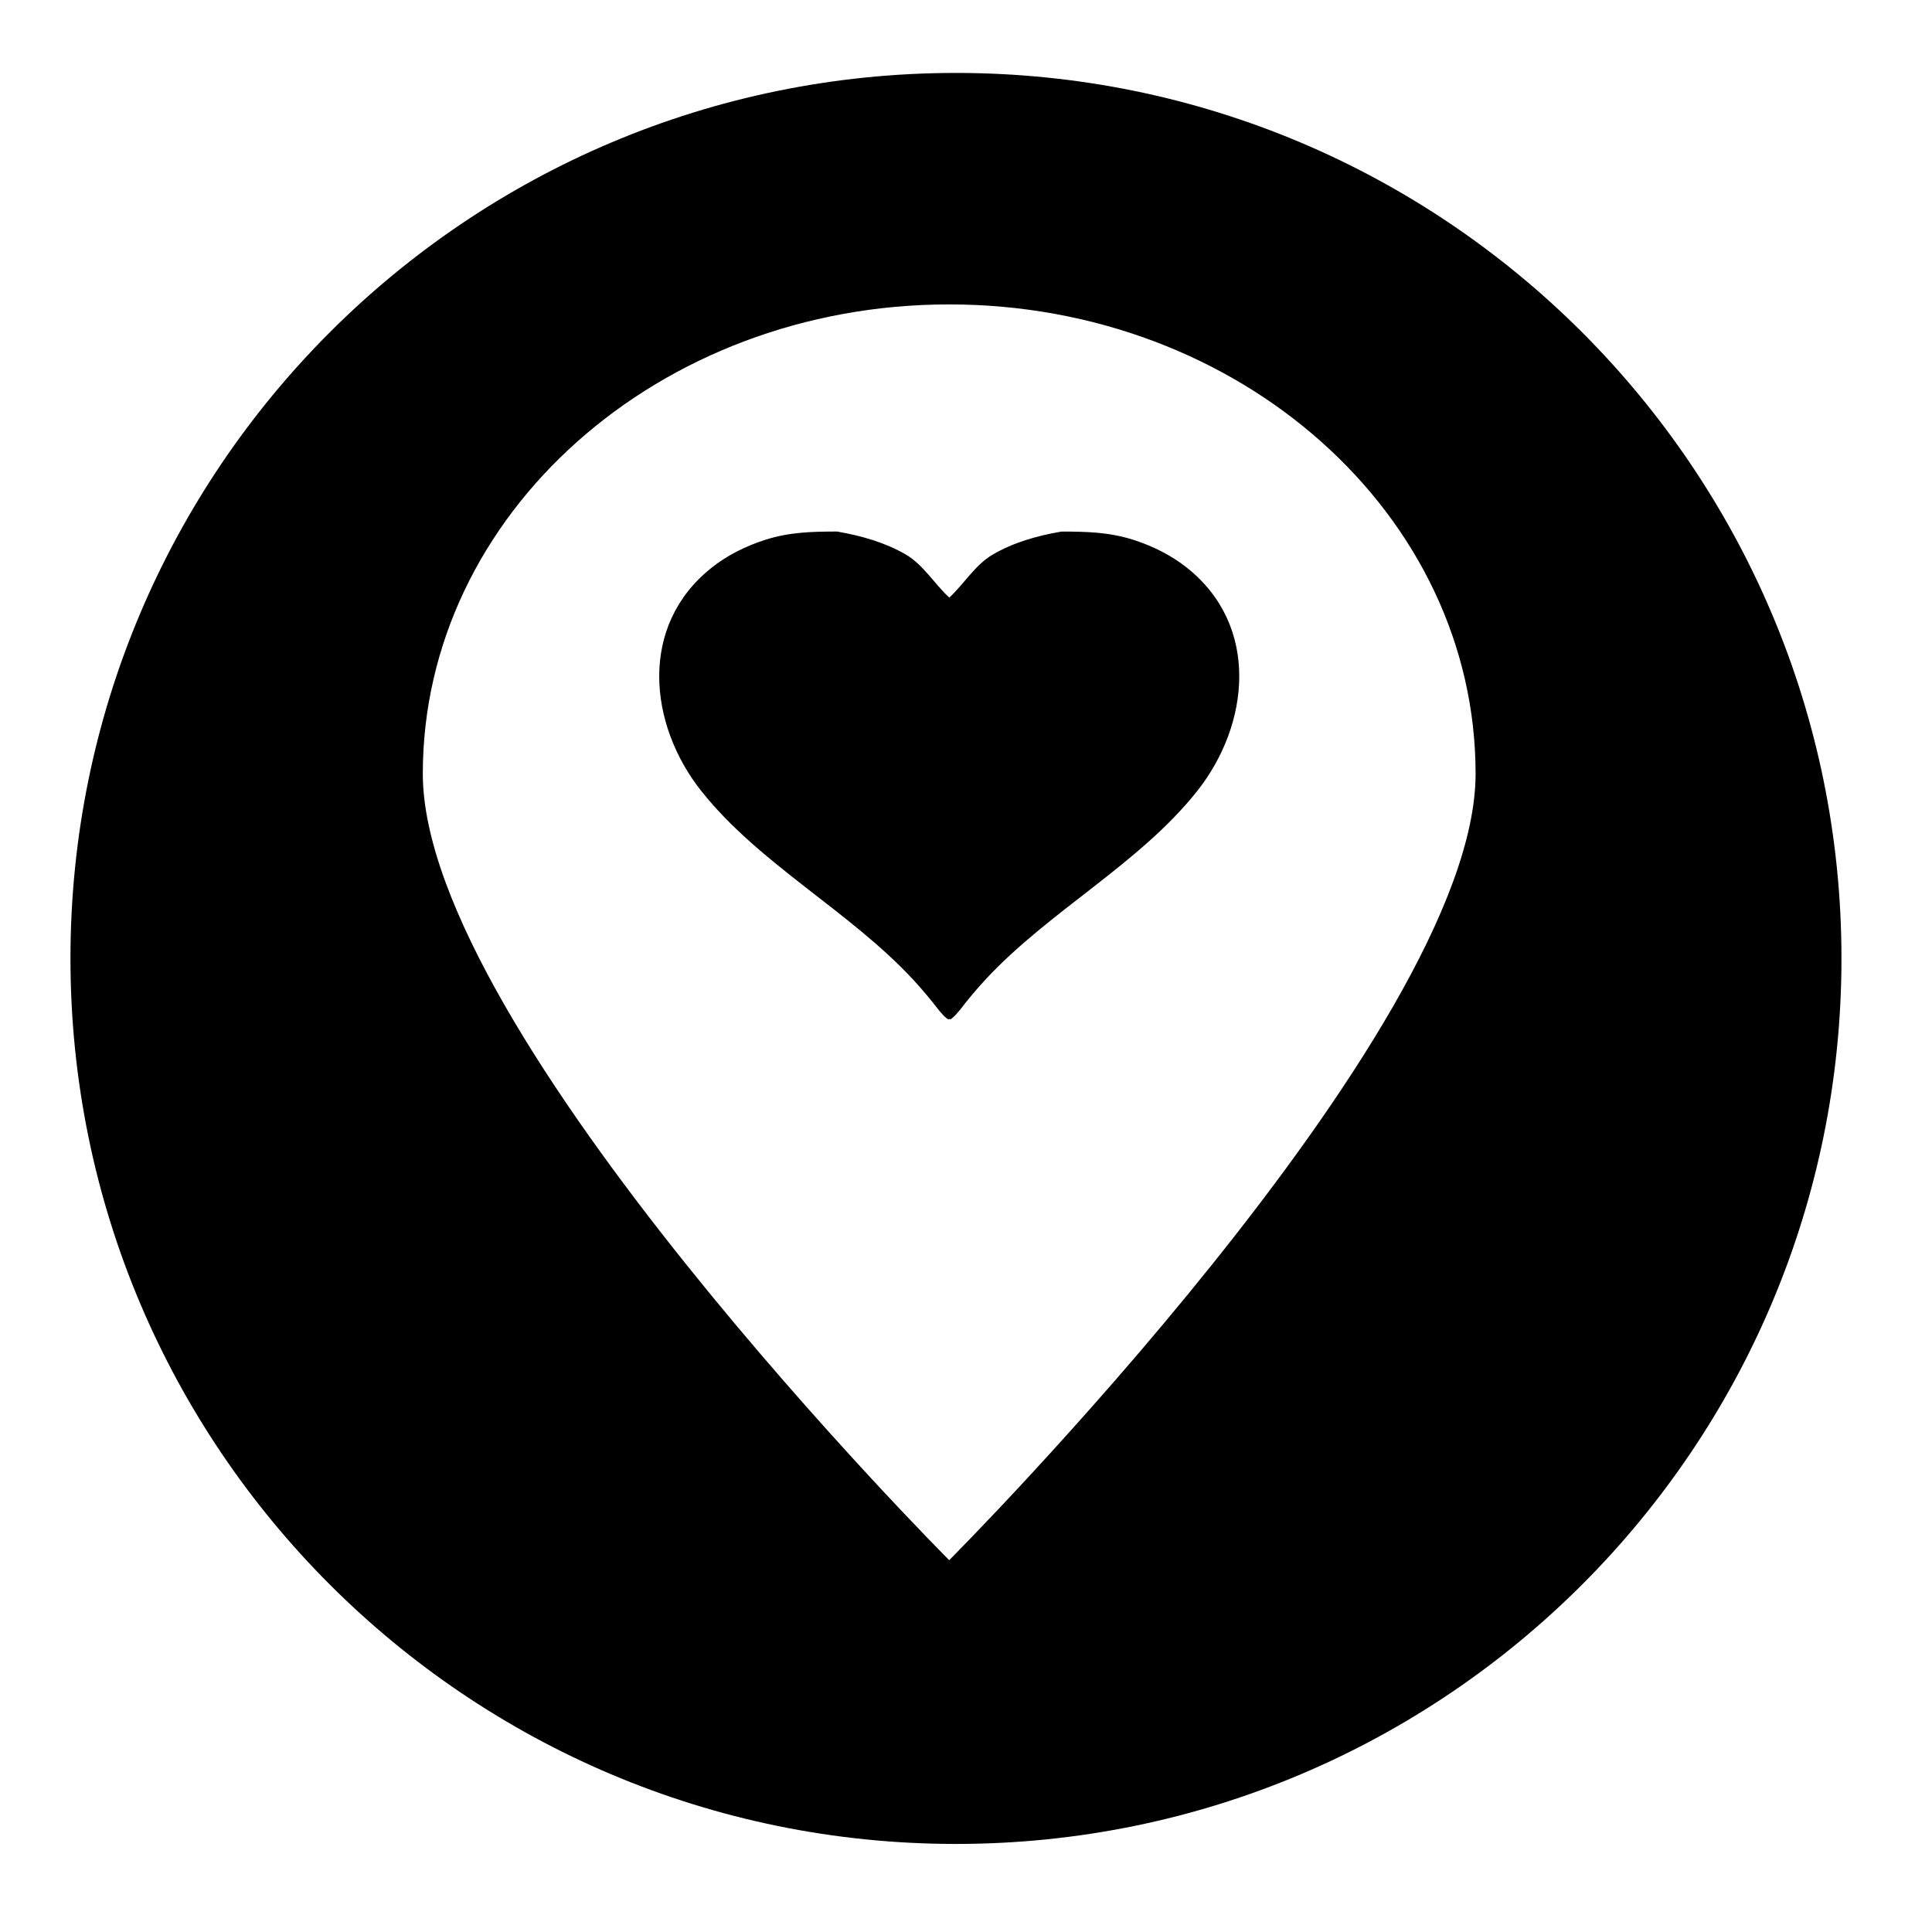 <?xml version="1.0" encoding="utf-8"?>
<!-- Generator: Adobe Illustrator 16.0.0, SVG Export Plug-In . SVG Version: 6.00 Build 0)  -->
<!DOCTYPE svg PUBLIC "-//W3C//DTD SVG 1.1//EN" "http://www.w3.org/Graphics/SVG/1.1/DTD/svg11.dtd">
<svg version="1.1" id="Layer_1" xmlns="http://www.w3.org/2000/svg" xmlns:xlink="http://www.w3.org/1999/xlink" x="0px" y="0px"
	 width="64px" height="64px" viewBox="0 0 64 64" enable-background="new 0 0 64 64" xml:space="preserve">
<g>
	<path d="M31.668,2.416c-16.201,0-29.334,13.133-29.334,29.334c0,16.2,13.133,29.333,29.334,29.333
		c16.2,0,29.333-13.133,29.333-29.333C61.001,15.549,47.868,2.416,31.668,2.416z M31.443,51.683c0,0-17.437-17.468-17.437-26.051
		c0-8.586,7.806-15.548,17.437-15.548c9.632,0,17.438,6.962,17.438,15.548C48.882,34.215,31.443,51.683,31.443,51.683z"/>
	<path d="M39.305,18.796c-0.507-0.401-1.106-0.7-1.742-0.908c-0.81-0.26-1.55-0.279-2.403-0.279
		c-0.801,0.137-1.591,0.362-2.275,0.762c-0.578,0.339-0.948,0.966-1.416,1.404c-0.007,0.008-0.013,0.016-0.021,0.022
		c-0.48-0.437-0.855-1.082-1.44-1.427c-0.688-0.399-1.478-0.625-2.278-0.762c-0.852,0-1.592,0.02-2.398,0.279
		c-0.639,0.208-1.238,0.507-1.745,0.908c-2.446,1.928-2.103,5.214-0.35,7.415c1.916,2.413,4.917,3.975,7.024,6.254
		c0.278,0.302,0.543,0.617,0.792,0.939c0,0.003,0.358,0.459,0.396,0.345c0.03,0.114,0.391-0.342,0.391-0.345
		c0.247-0.322,0.515-0.638,0.791-0.939c2.107-2.279,5.107-3.841,7.023-6.254C41.402,24.01,41.75,20.724,39.305,18.796z"/>
</g>
</svg>
